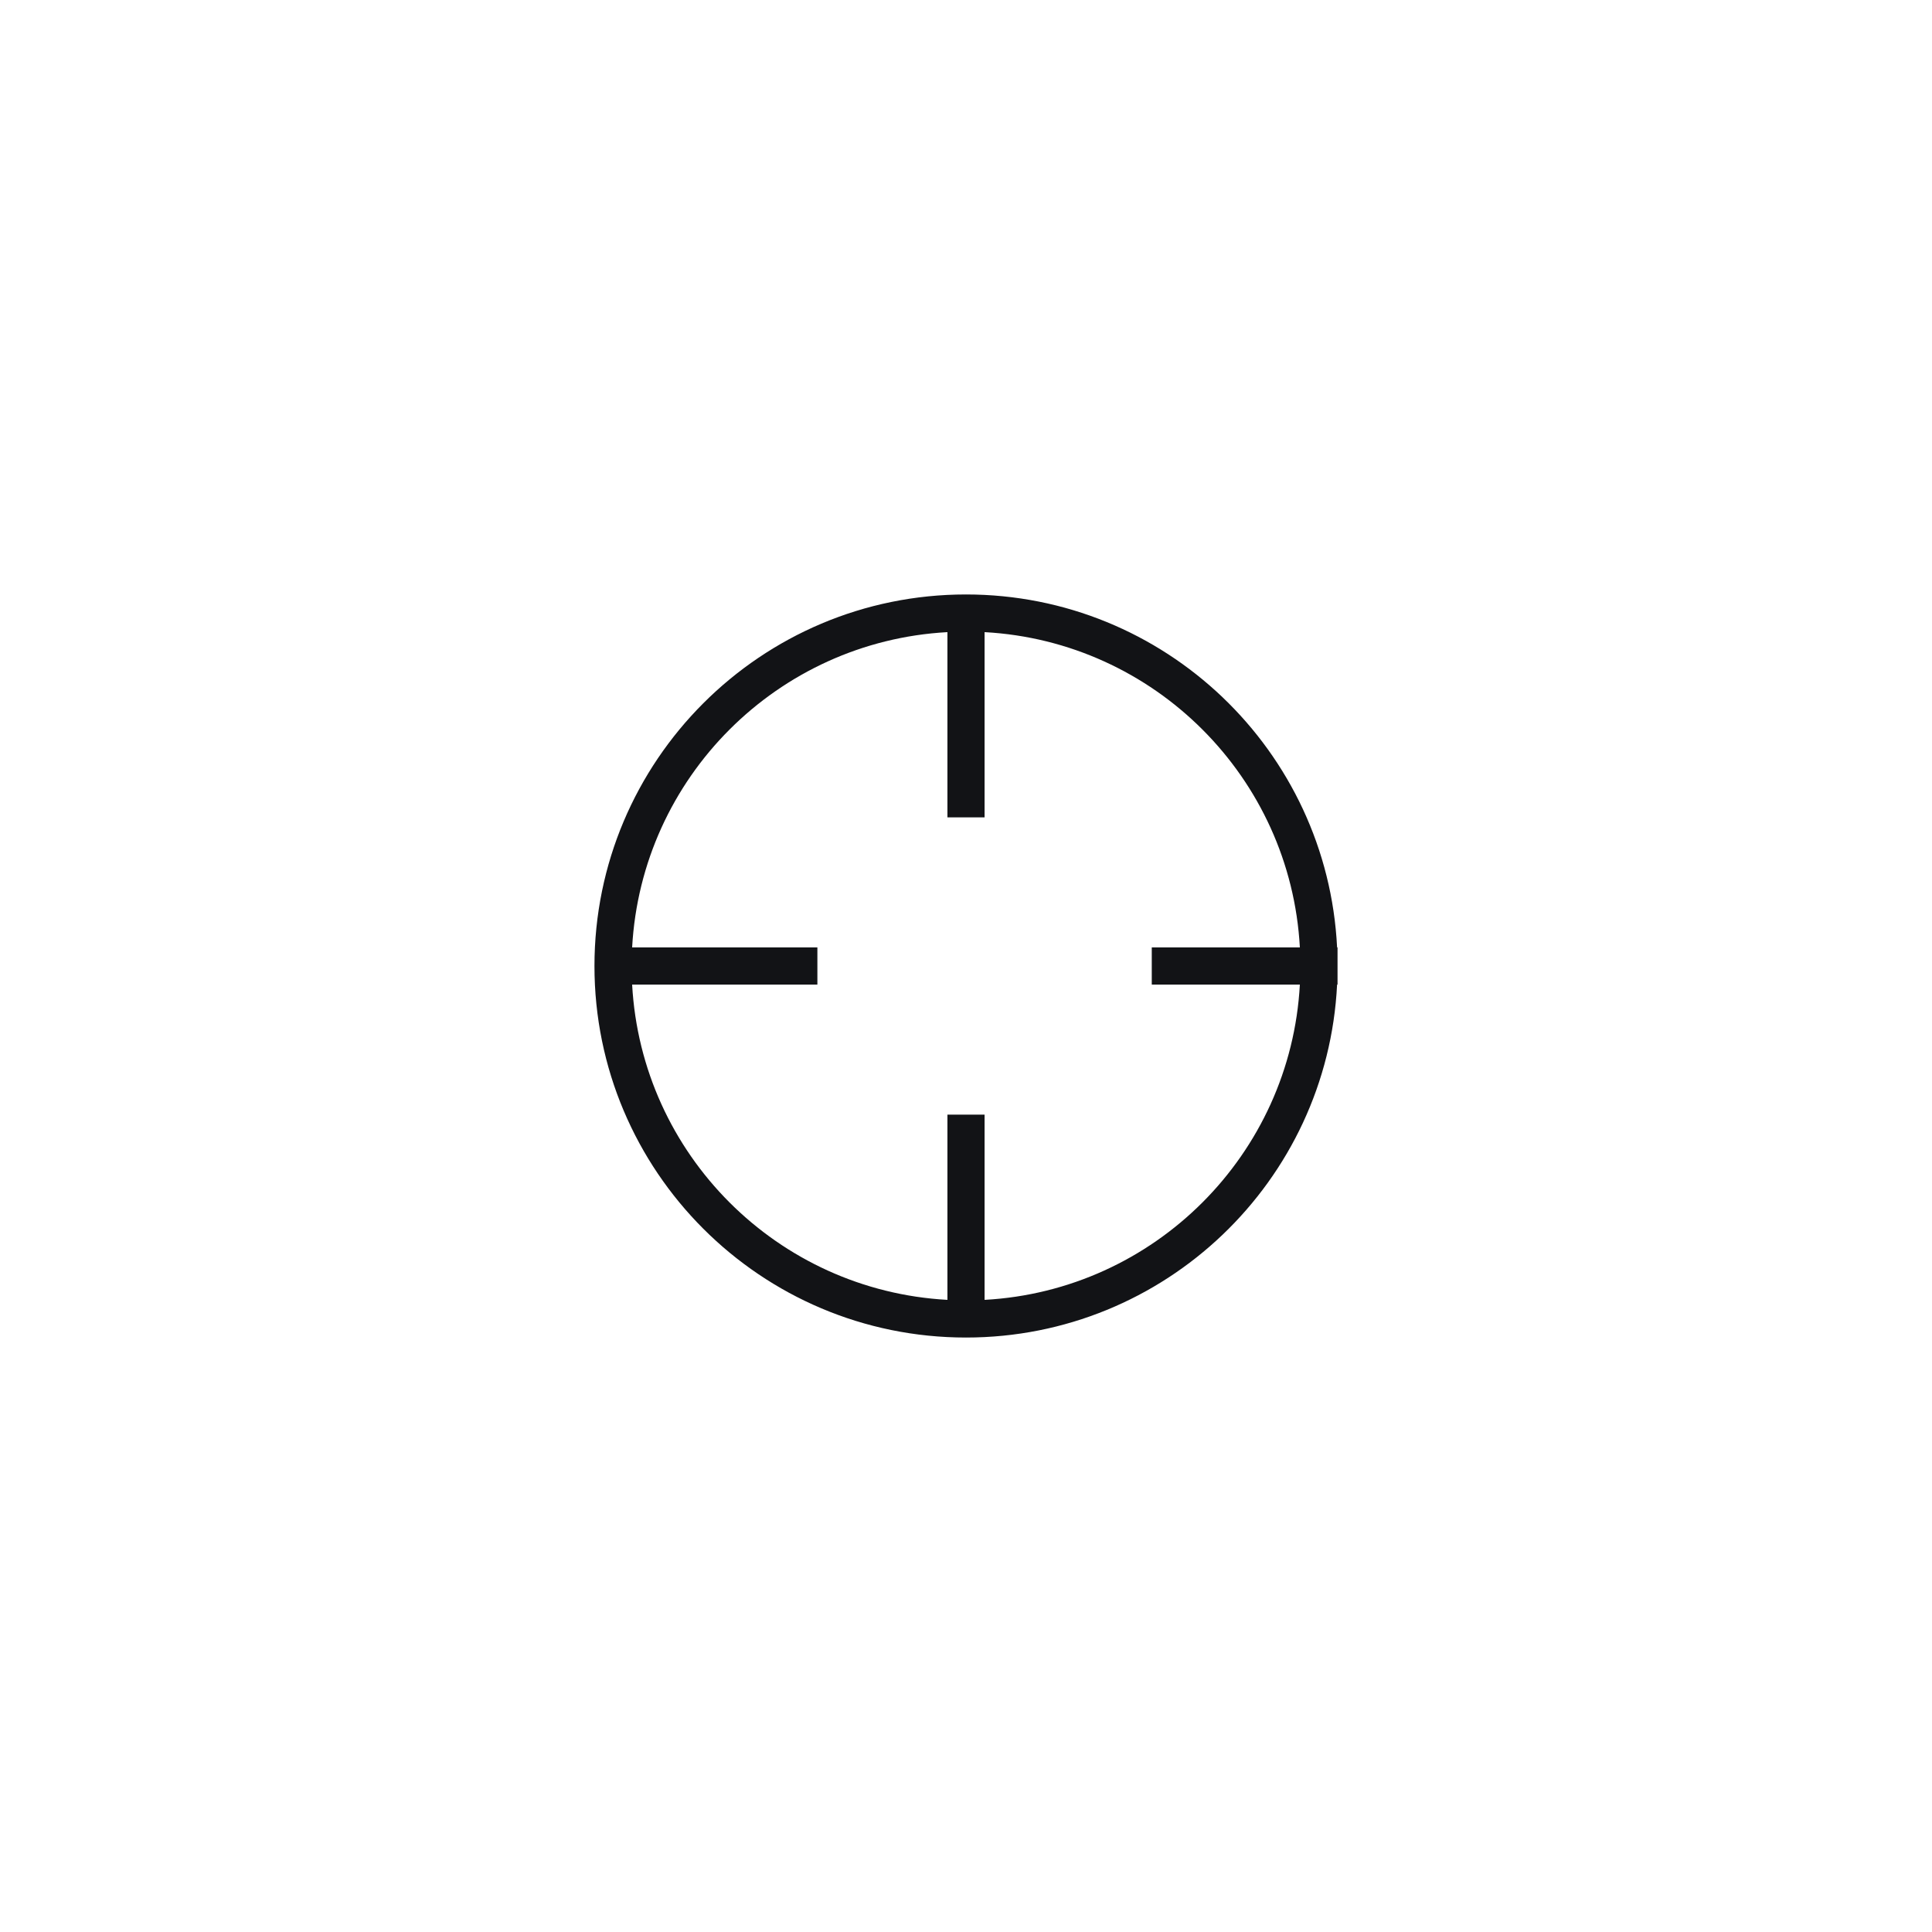 <svg width="52" height="52" viewBox="0 0 52 52" fill="none" xmlns="http://www.w3.org/2000/svg">
<g filter="url(#filter0_d_1435_8479)">
<rect x="4" y="4" width="44" height="44" rx="22" fill="white"/>
<path fill-rule="evenodd" clip-rule="evenodd" d="M35.988 25.5C35.727 20.209 31.355 16 26 16C20.477 16 16 20.477 16 26C16 31.523 20.477 36 26 36C31.355 36 35.727 31.791 35.988 26.5H36V25.5H35.988ZM34.986 25.5H31V26.5H34.986C34.736 31.073 31.073 34.736 26.5 34.986V30H25.5V34.986C20.927 34.736 17.264 31.073 17.014 26.5H22V25.5H17.014C17.264 20.927 20.927 17.264 25.5 17.014V22H26.5V17.014C31.073 17.264 34.736 20.927 34.986 25.5Z" fill="#121316"/>
</g>
<defs>
<filter id="filter0_d_1435_8479" x="0" y="0" width="52" height="52" filterUnits="userSpaceOnUse" color-interpolation-filters="sRGB">
<feFlood flood-opacity="0" result="BackgroundImageFix"/>
<feColorMatrix in="SourceAlpha" type="matrix" values="0 0 0 0 0 0 0 0 0 0 0 0 0 0 0 0 0 0 127 0" result="hardAlpha"/>
<feOffset/>
<feGaussianBlur stdDeviation="2"/>
<feComposite in2="hardAlpha" operator="out"/>
<feColorMatrix type="matrix" values="0 0 0 0 0 0 0 0 0 0 0 0 0 0 0 0 0 0 0.25 0"/>
<feBlend mode="darken" in2="BackgroundImageFix" result="effect1_dropShadow_1435_8479"/>
<feBlend mode="normal" in="SourceGraphic" in2="effect1_dropShadow_1435_8479" result="shape"/>
</filter>
</defs>
</svg>
